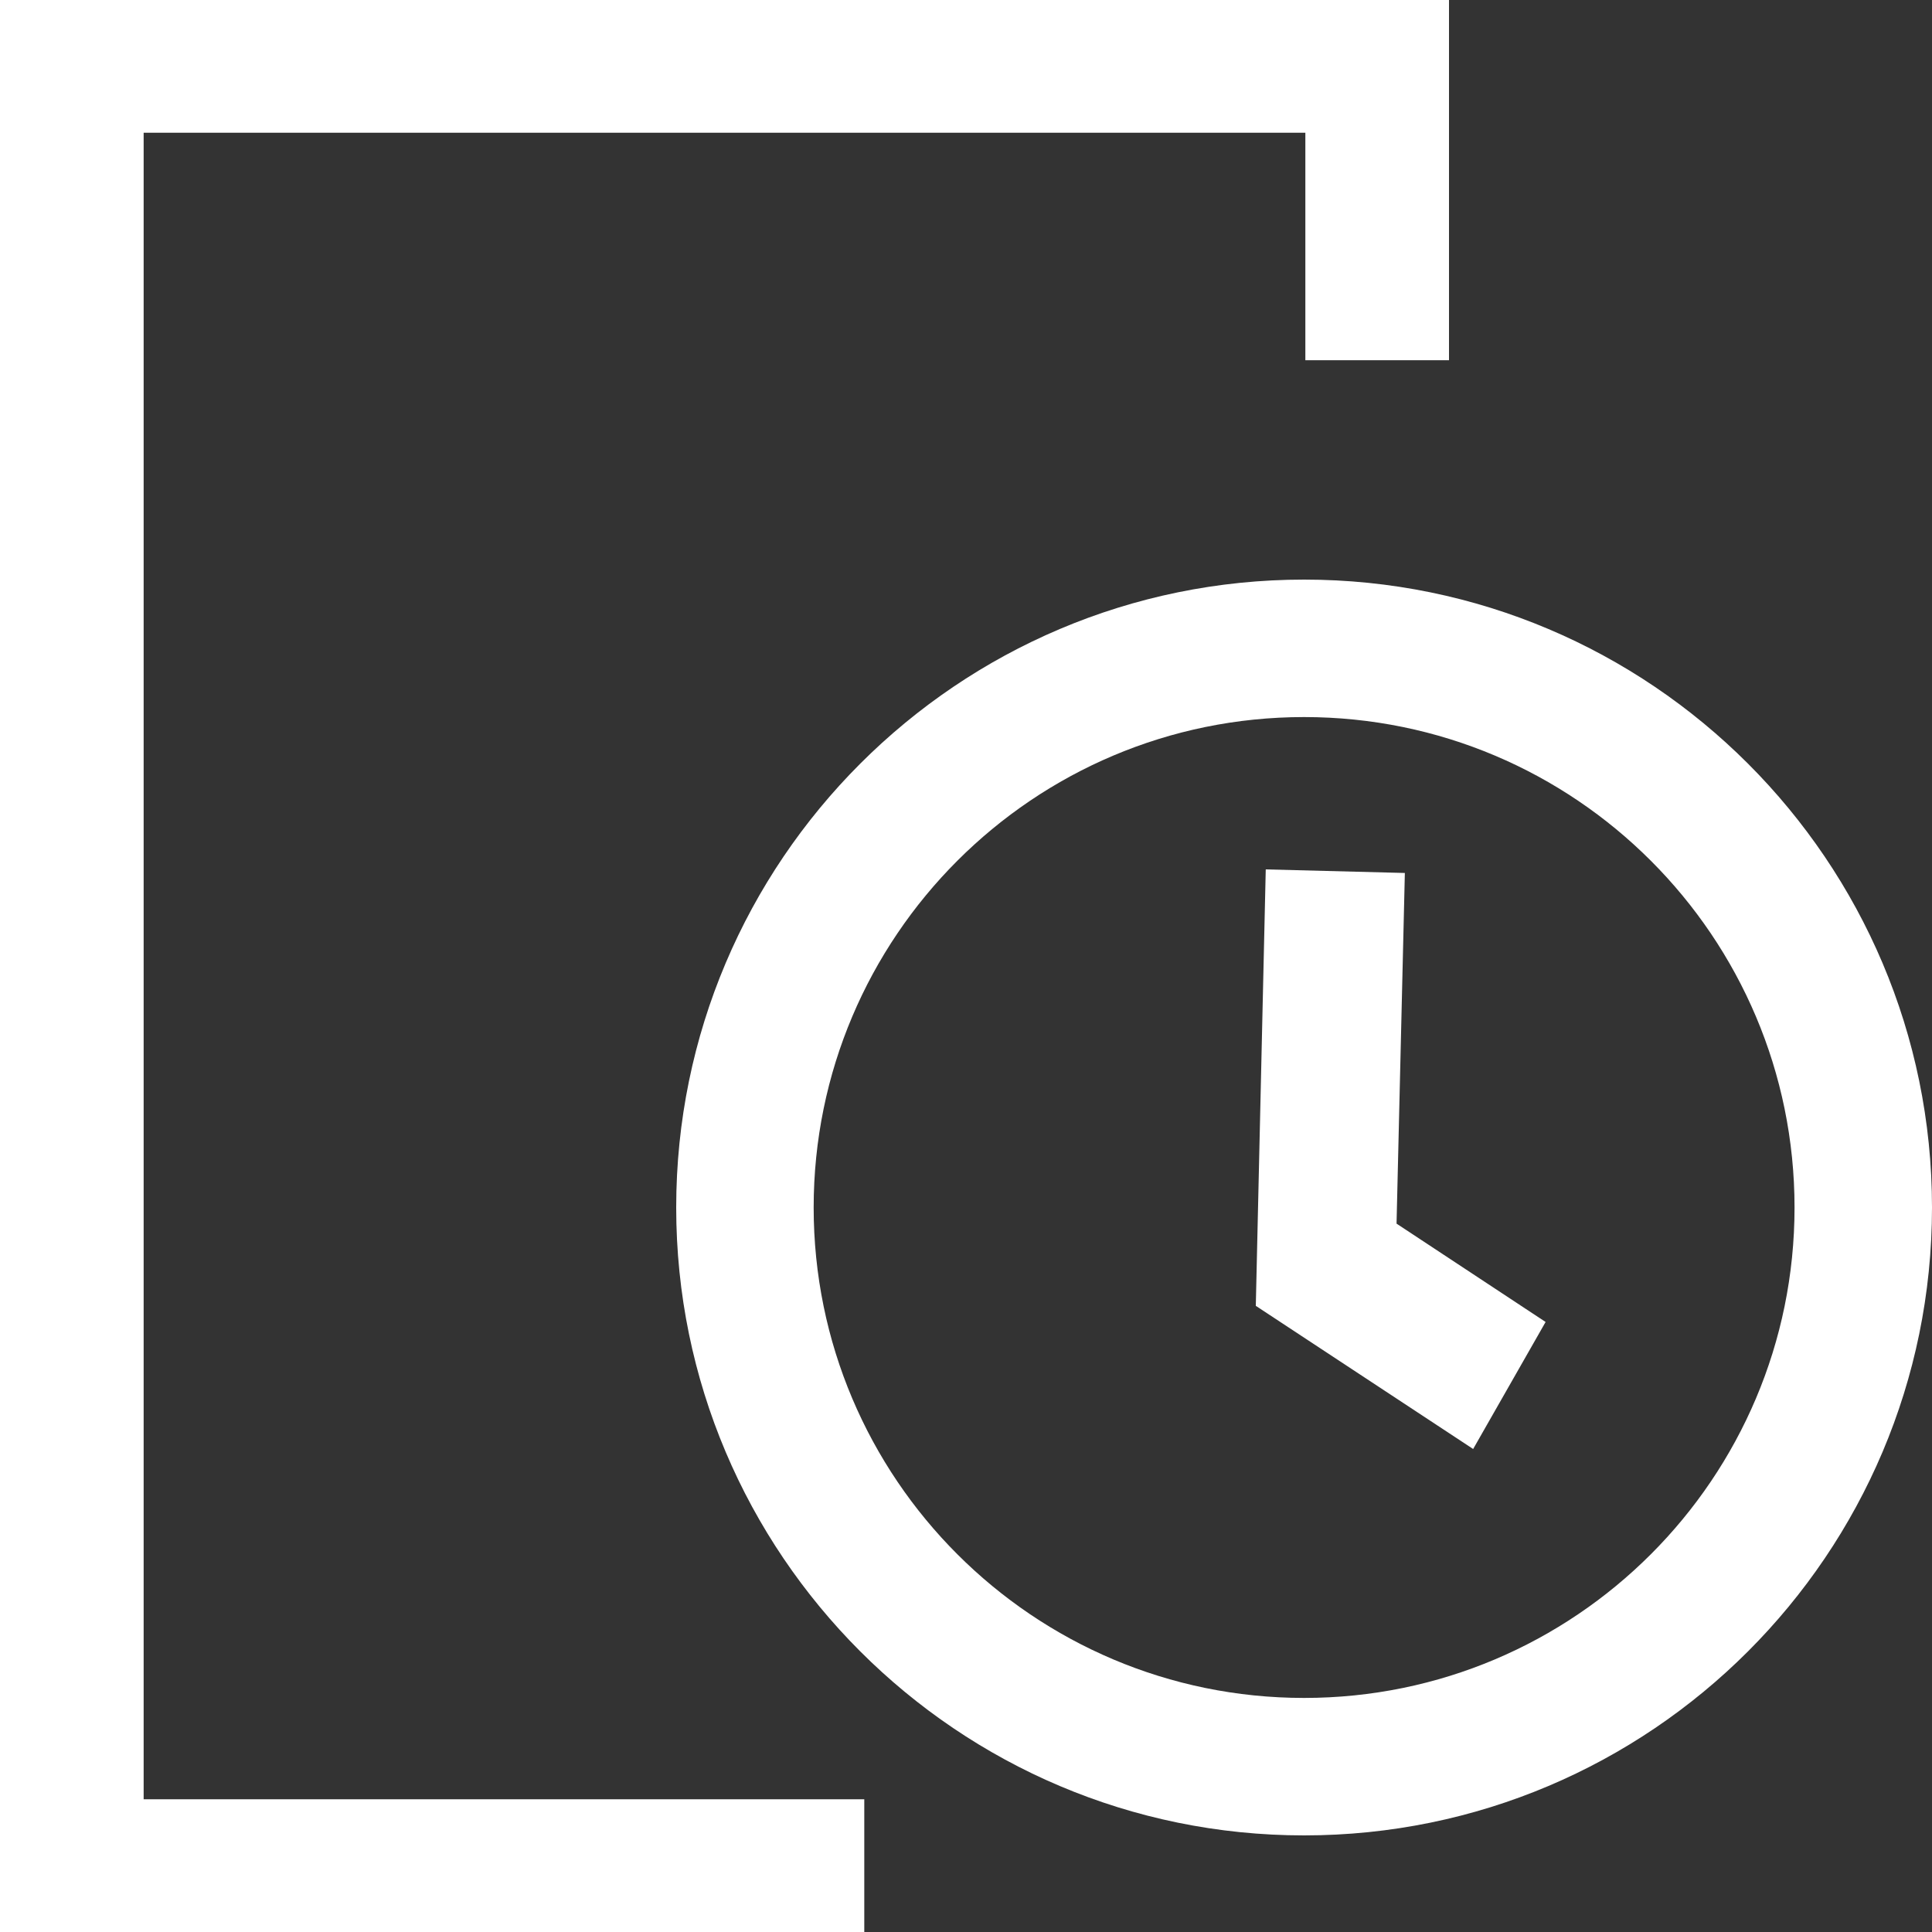 <svg width="20" height="20" viewBox="0 0 20 20" fill="none" xmlns="http://www.w3.org/2000/svg">
<rect x="0" y="0" width="20" height="20" fill="#333333" stroke="none"/>
<path d="M8.947 20H0V0H15V3.729H13.513V1.374H1.487V18.626H8.947V20Z" fill="white"/>
<path d="M13.5 19C9.914 19 7 16.087 7 12.5C7 8.914 9.914 6 13.5 6C17.087 6 20 8.914 20 12.5C20 16.087 17.087 19 13.5 19ZM13.5 7.423C10.697 7.423 8.423 9.697 8.423 12.5C8.423 15.303 10.697 17.577 13.5 17.577C16.303 17.577 18.577 15.303 18.577 12.5C18.577 9.697 16.303 7.423 13.5 7.423Z" fill="white"/>
<path d="M15.25 15L13 13.518L13.103 9L14.543 9.037L14.457 12.667L16 13.685L15.25 15Z" fill="white"/>
</svg>
